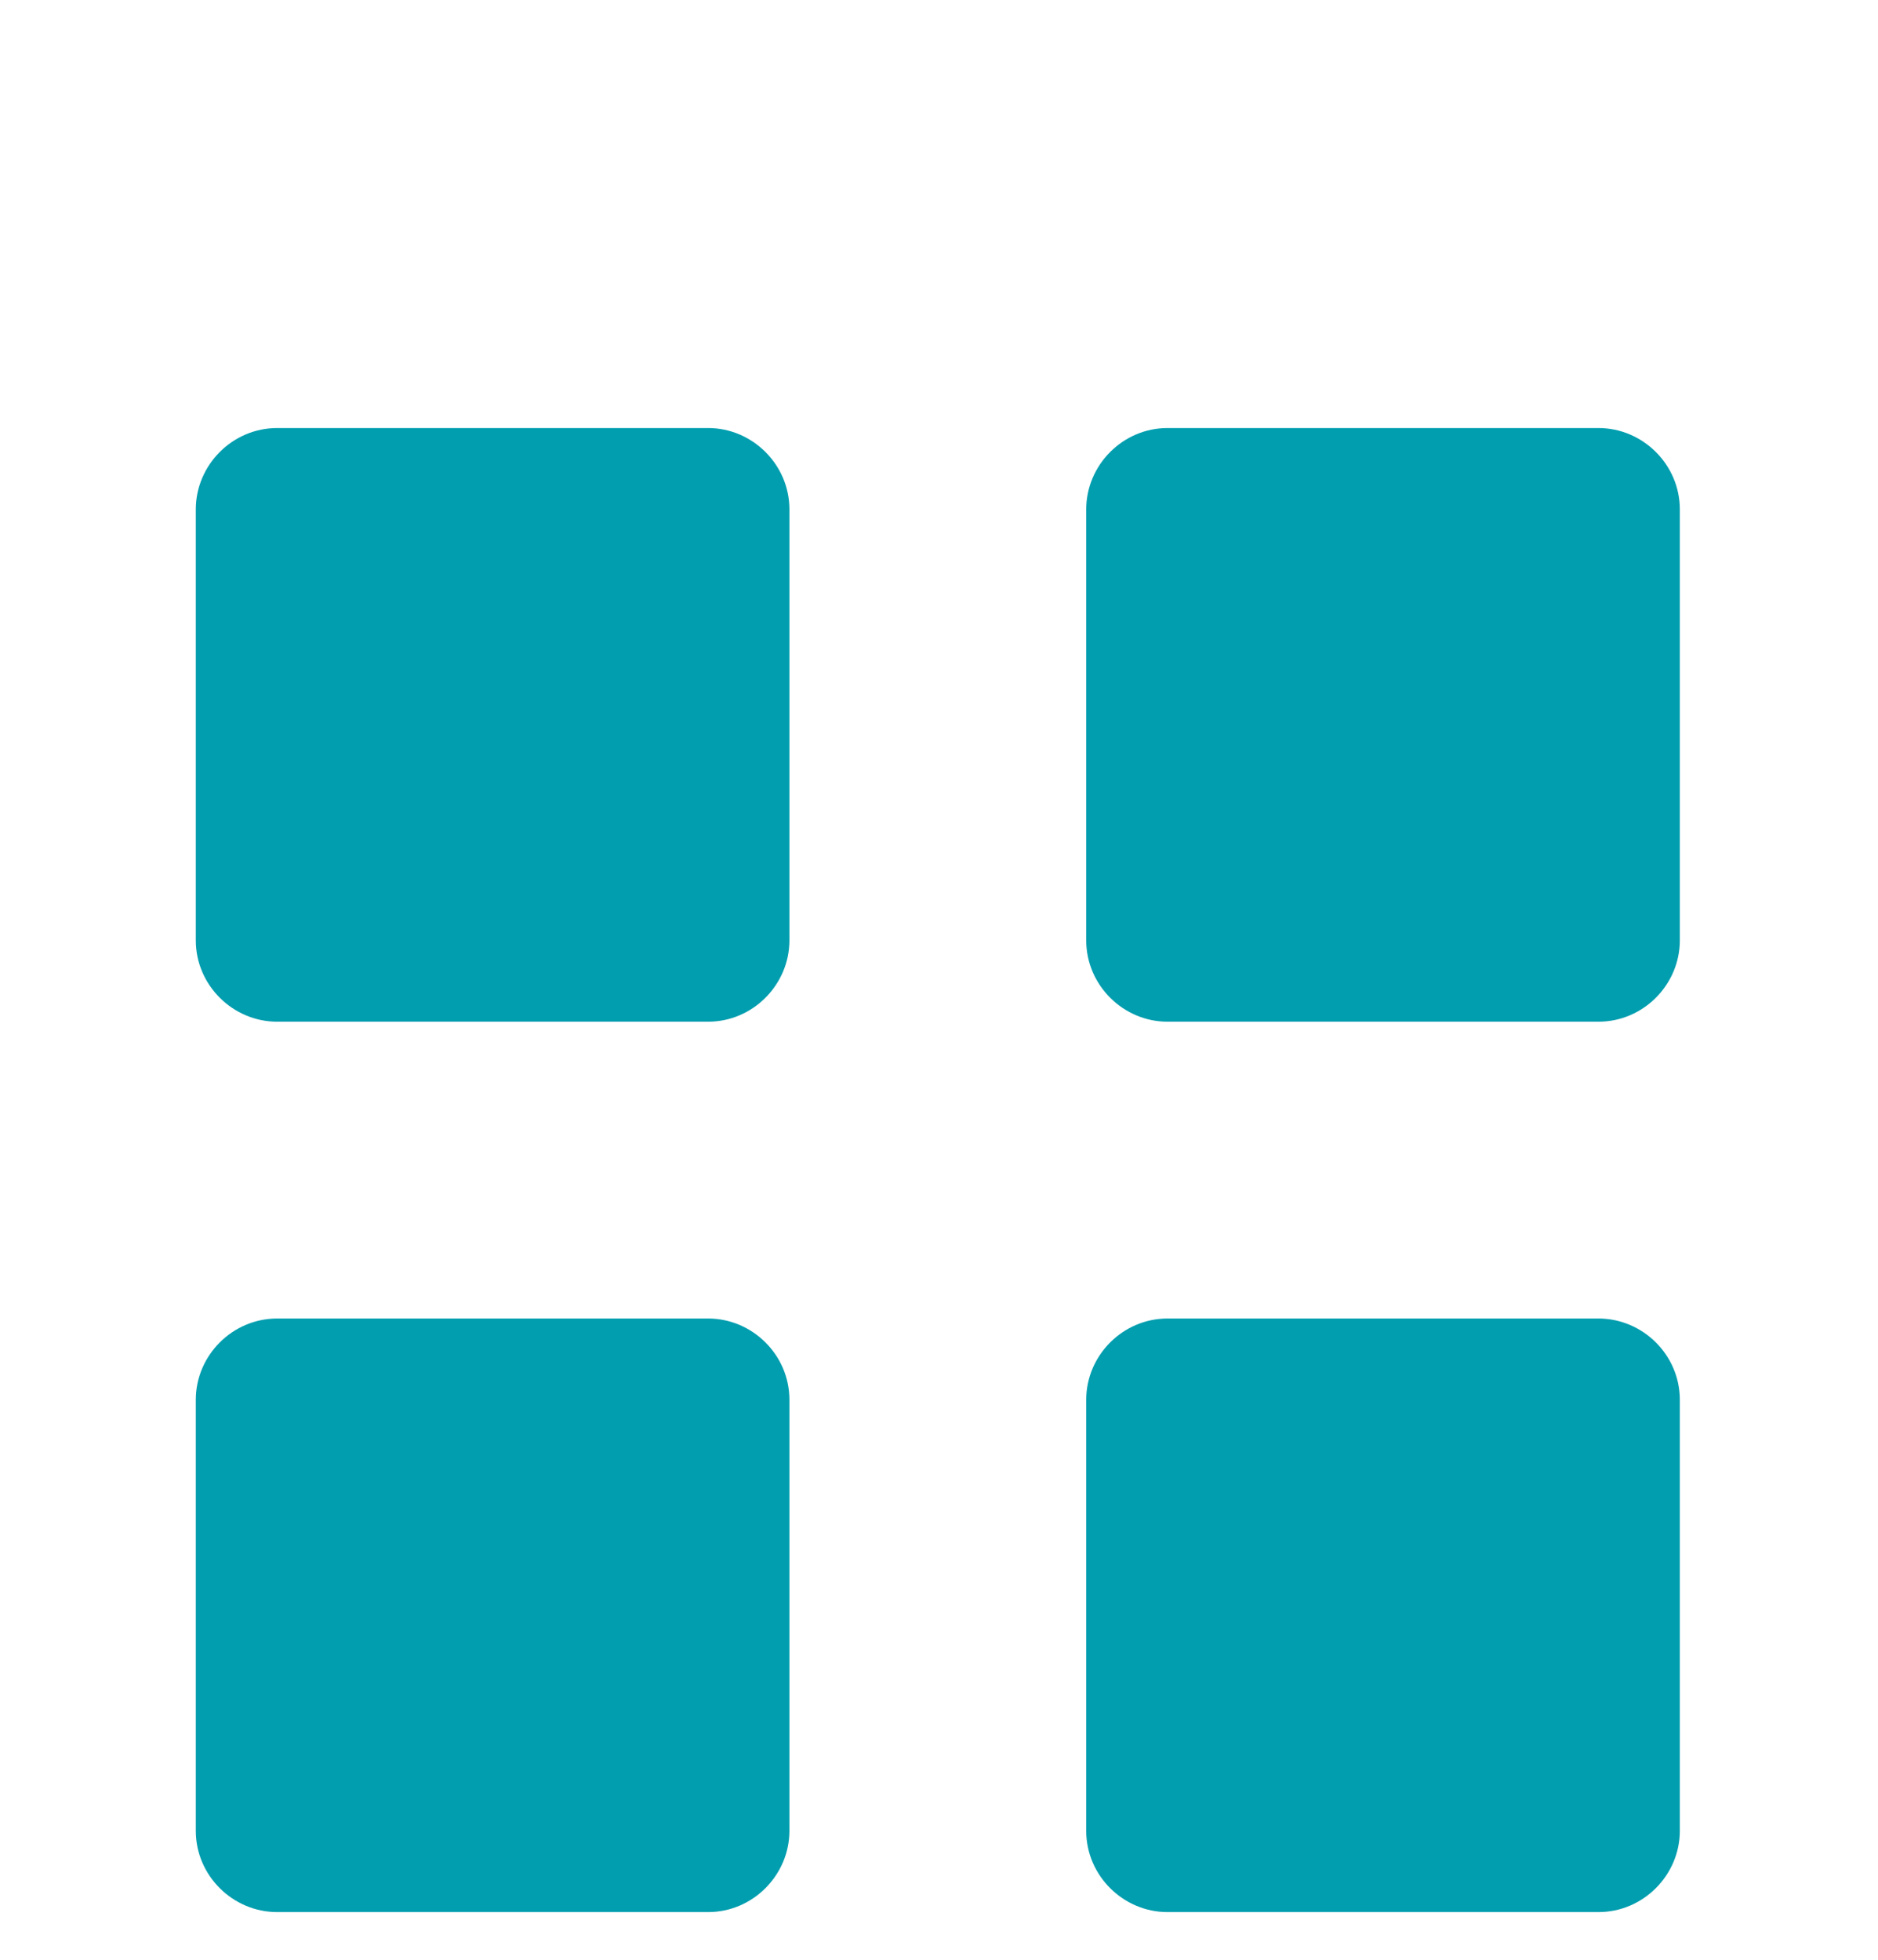 <?xml version="1.0" encoding="UTF-8" standalone="no"?>
<svg width="23px" height="24px" viewBox="0 0 23 24" version="1.1" xmlns="http://www.w3.org/2000/svg" xmlns:xlink="http://www.w3.org/1999/xlink" xmlns:sketch="http://www.bohemiancoding.com/sketch/ns">
    <!-- Generator: bin/sketchtool 1.4 (311) - http://www.bohemiancoding.com/sketch -->
    <title>challenge_active</title>
    <desc>Created with bin/sketchtool.</desc>
    <defs>
        <filter x="-50%" y="-50%" width="200%" height="200%" filterUnits="objectBoundingBox" id="filter-1">
            <feOffset dx="0" dy="1" in="SourceAlpha" result="shadowOffsetOuter1"></feOffset>
            <feGaussianBlur stdDeviation="1" in="shadowOffsetOuter1" result="shadowBlurOuter1"></feGaussianBlur>
            <feColorMatrix values="0 0 0 0 0   0 0 0 0 0   0 0 0 0 0  0 0 0 0.381 0" in="shadowBlurOuter1" type="matrix" result="shadowMatrixOuter1"></feColorMatrix>
            <feOffset dx="0" dy="0" in="SourceAlpha" result="shadowOffsetOuter2"></feOffset>
            <feGaussianBlur stdDeviation="1.5" in="shadowOffsetOuter2" result="shadowBlurOuter2"></feGaussianBlur>
            <feColorMatrix values="0 0 0 0 0   0 0 0 0 0   0 0 0 0 0  0 0 0 0.098 0" in="shadowBlurOuter2" type="matrix" result="shadowMatrixOuter2"></feColorMatrix>
            <feOffset dx="0" dy="1" in="SourceAlpha" result="shadowOffsetInner1"></feOffset>
            <feGaussianBlur stdDeviation="0" in="shadowOffsetInner1" result="shadowBlurInner1"></feGaussianBlur>
            <feComposite in="shadowBlurInner1" in2="SourceAlpha" operator="arithmetic" k2="-1" k3="1" result="shadowInnerInner1"></feComposite>
            <feColorMatrix values="0 0 0 0 1   0 0 0 0 1   0 0 0 0 1  0 0 0 0.072 0" in="shadowInnerInner1" type="matrix" result="shadowMatrixInner1"></feColorMatrix>
            <feOffset dx="0" dy="1" in="SourceAlpha" result="shadowOffsetInner2"></feOffset>
            <feGaussianBlur stdDeviation="1.5" in="shadowOffsetInner2" result="shadowBlurInner2"></feGaussianBlur>
            <feComposite in="shadowBlurInner2" in2="SourceAlpha" operator="arithmetic" k2="-1" k3="1" result="shadowInnerInner2"></feComposite>
            <feColorMatrix values="0 0 0 0 1   0 0 0 0 1   0 0 0 0 1  0 0 0 0.093 0" in="shadowInnerInner2" type="matrix" result="shadowMatrixInner2"></feColorMatrix>
            <feMorphology radius="1" in="SourceAlpha" operator="dilate" result="shadowSpreadInner3"></feMorphology>
            <feOffset dx="0" dy="0" in="shadowSpreadInner3" result="shadowOffsetInner3"></feOffset>
            <feGaussianBlur stdDeviation="0" in="shadowOffsetInner3" result="shadowBlurInner3"></feGaussianBlur>
            <feComposite in="shadowBlurInner3" in2="SourceAlpha" operator="arithmetic" k2="-1" k3="1" result="shadowInnerInner3"></feComposite>
            <feColorMatrix values="0 0 0 0 1   0 0 0 0 1   0 0 0 0 1  0 0 0 0.072 0" in="shadowInnerInner3" type="matrix" result="shadowMatrixInner3"></feColorMatrix>
            <feMerge>
                <feMergeNode in="shadowMatrixOuter1"></feMergeNode>
                <feMergeNode in="shadowMatrixOuter2"></feMergeNode>
                <feMergeNode in="SourceGraphic"></feMergeNode>
                <feMergeNode in="shadowMatrixInner1"></feMergeNode>
                <feMergeNode in="shadowMatrixInner2"></feMergeNode>
                <feMergeNode in="shadowMatrixInner3"></feMergeNode>
            </feMerge>
        </filter>
    </defs>
    <g id="-Assets" stroke="none" stroke-width="1" fill="none" fill-rule="evenodd" sketch:type="MSPage">
        <g sketch:type="MSArtboardGroup" transform="translate(-287, -56)" id="challenge_active" filter="url(#filter-1)" fill="#009EAF">
            <path d="M290.394,58.242 C289.844,58.242 289.398,58.697 289.398,59.238 L289.398,64.516 C289.398,65.066 289.853,65.512 290.394,65.512 L295.673,65.512 C296.222,65.512 296.668,65.057 296.668,64.516 L296.668,59.238 C296.668,58.688 296.213,58.242 295.673,58.242 L290.394,58.242 Z M301.298,58.242 C300.749,58.242 300.303,58.697 300.303,59.238 L300.303,64.516 C300.303,65.066 300.758,65.512 301.298,65.512 L306.577,65.512 C307.127,65.512 307.573,65.057 307.573,64.516 L307.573,59.238 C307.573,58.688 307.118,58.242 306.577,58.242 L301.298,58.242 Z M290.394,69.147 C289.844,69.147 289.398,69.601 289.398,70.142 L289.398,75.421 C289.398,75.971 289.853,76.416 290.394,76.416 L295.673,76.416 C296.222,76.416 296.668,75.961 296.668,75.421 L296.668,70.142 C296.668,69.592 296.213,69.147 295.673,69.147 L290.394,69.147 Z M301.298,69.147 C300.749,69.147 300.303,69.601 300.303,70.142 L300.303,75.421 C300.303,75.971 300.758,76.416 301.298,76.416 L306.577,76.416 C307.127,76.416 307.573,75.961 307.573,75.421 L307.573,70.142 C307.573,69.592 307.118,69.147 306.577,69.147 L301.298,69.147 Z" sketch:type="MSShapeGroup"></path>
        </g>
    </g>
</svg>